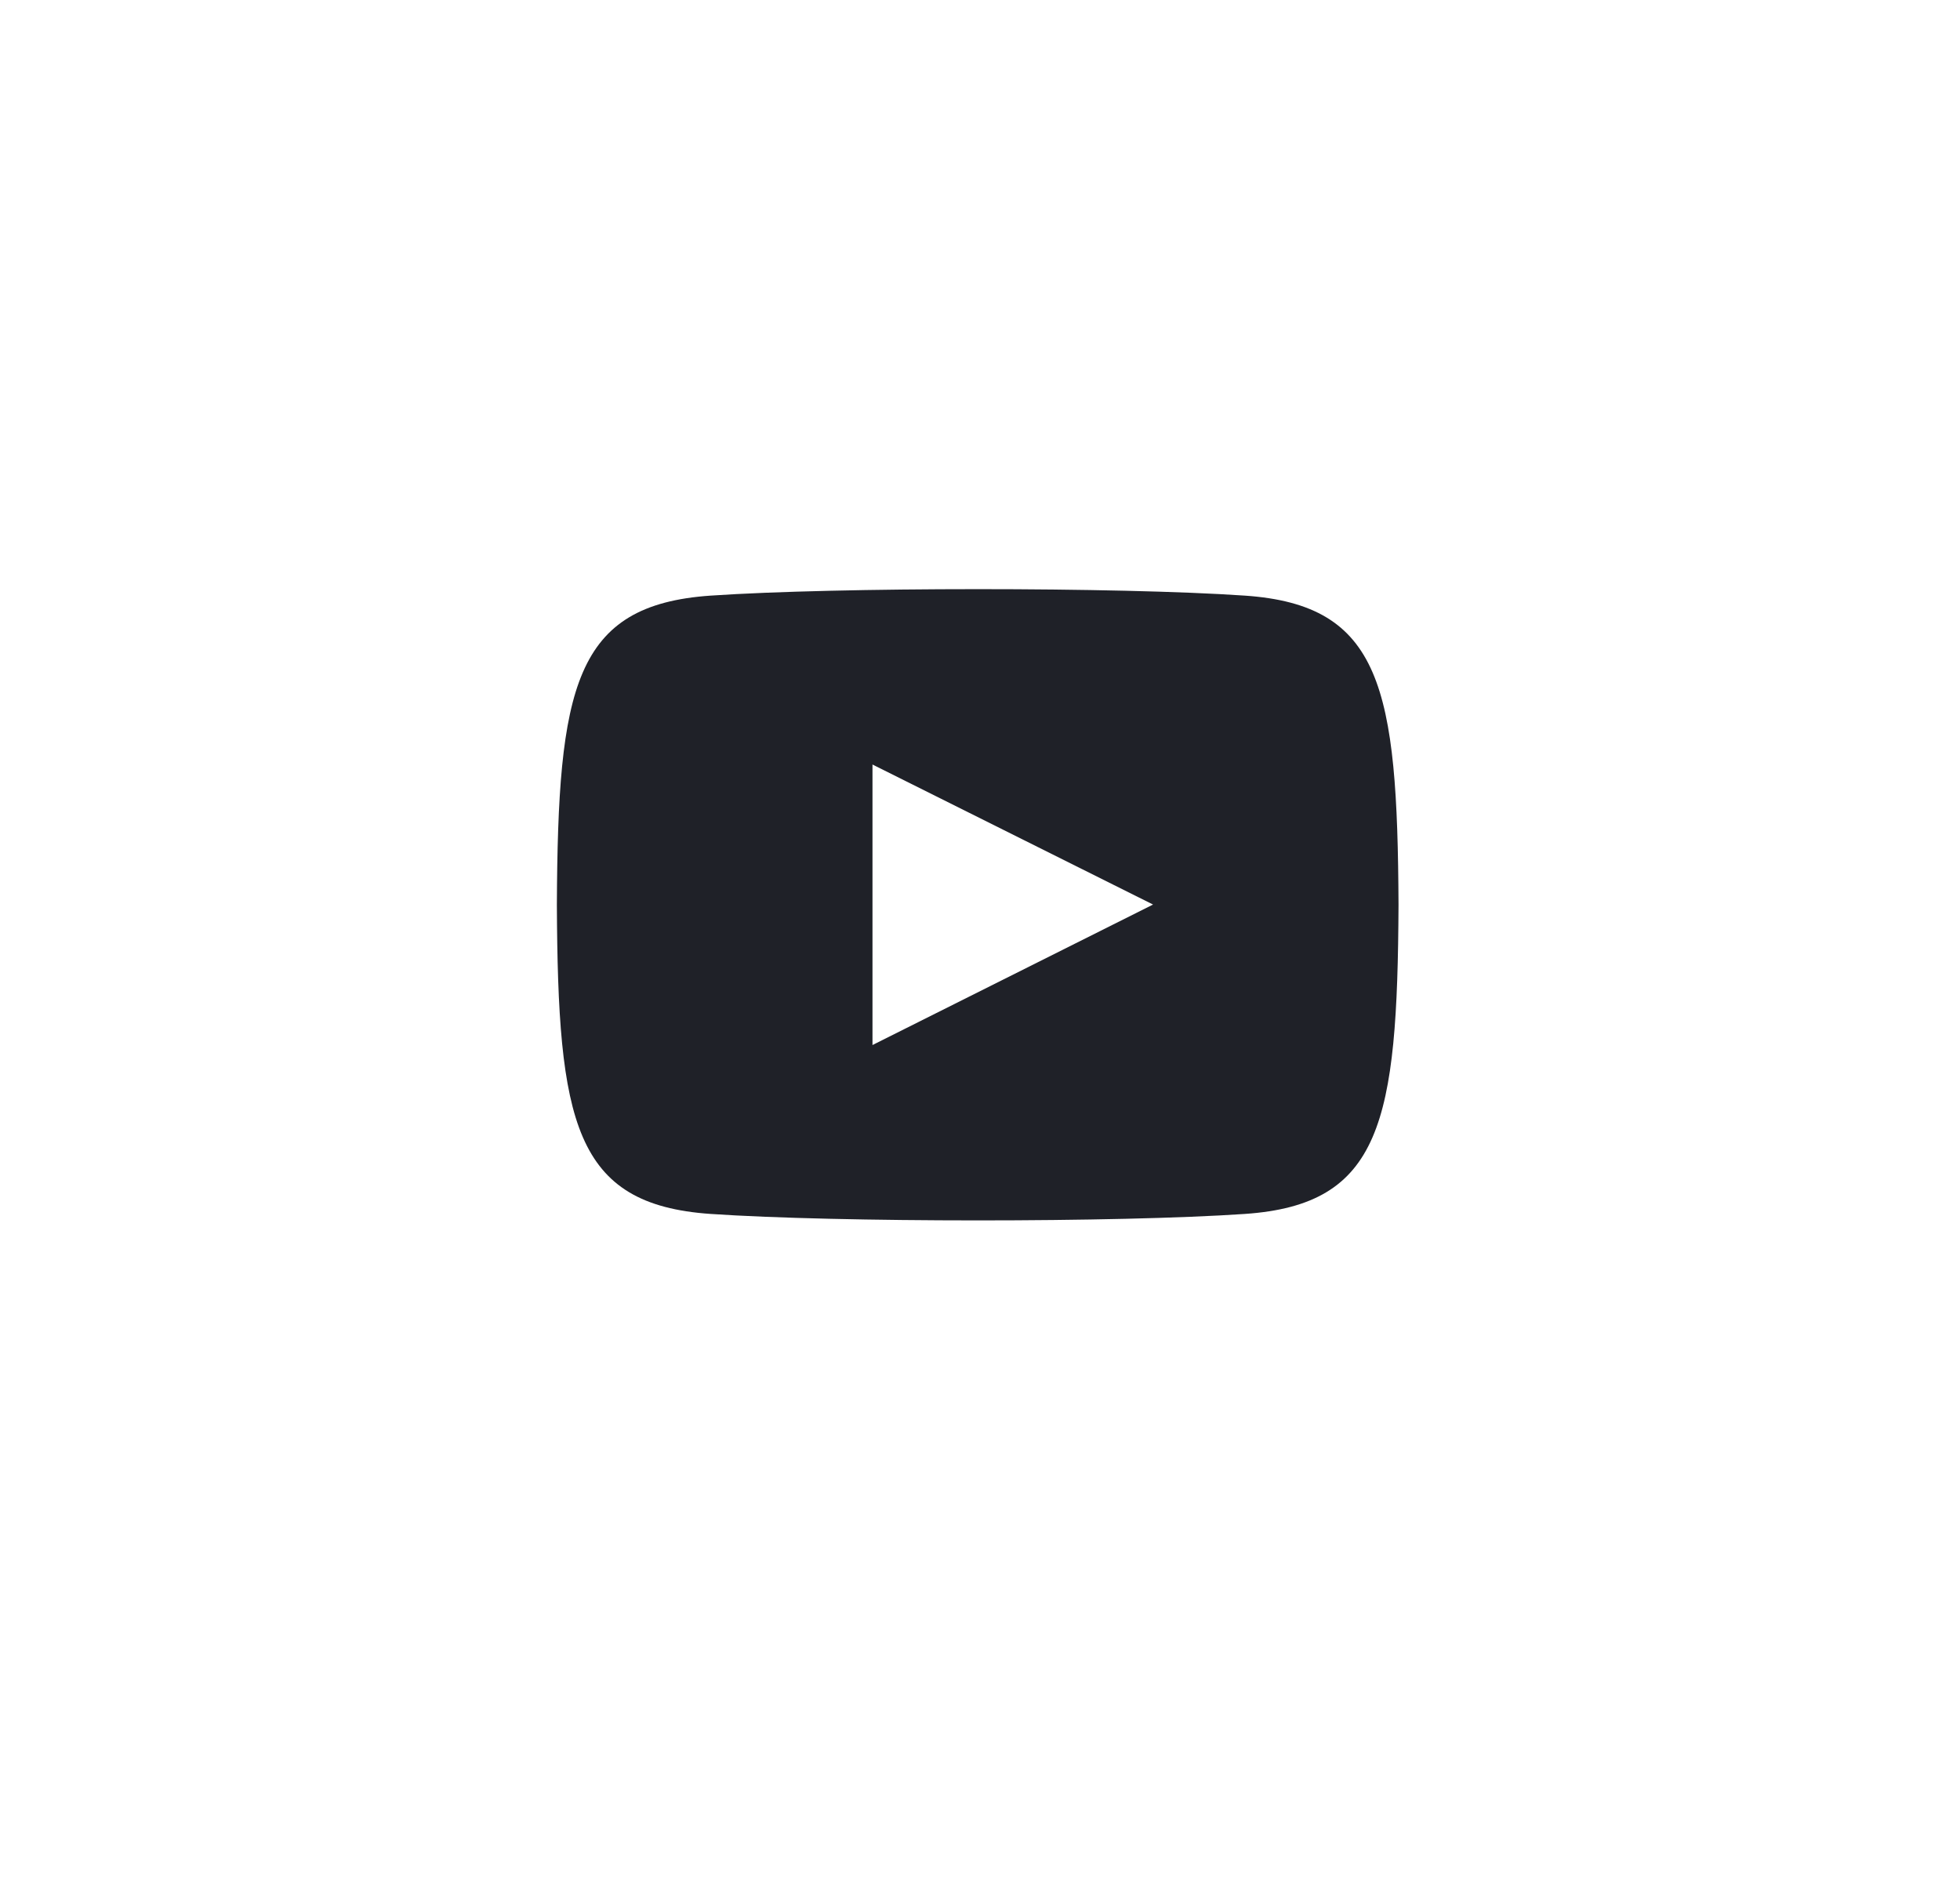 <svg width="34" height="33" viewBox="0 0 34 33" fill="none" xmlns="http://www.w3.org/2000/svg">
<path d="M21.593 10.332C19.4 10.182 14.517 10.183 12.328 10.332C9.957 10.494 9.678 11.926 9.66 15.695C9.678 19.458 9.955 20.896 12.328 21.058C14.518 21.207 19.4 21.208 21.593 21.058C23.963 20.896 24.242 19.464 24.26 15.695C24.242 11.932 23.966 10.494 21.593 10.332V10.332ZM15.135 18.128V13.262L20.002 15.691L15.135 18.128V18.128Z" fill="#1F2128"/>
</svg>
